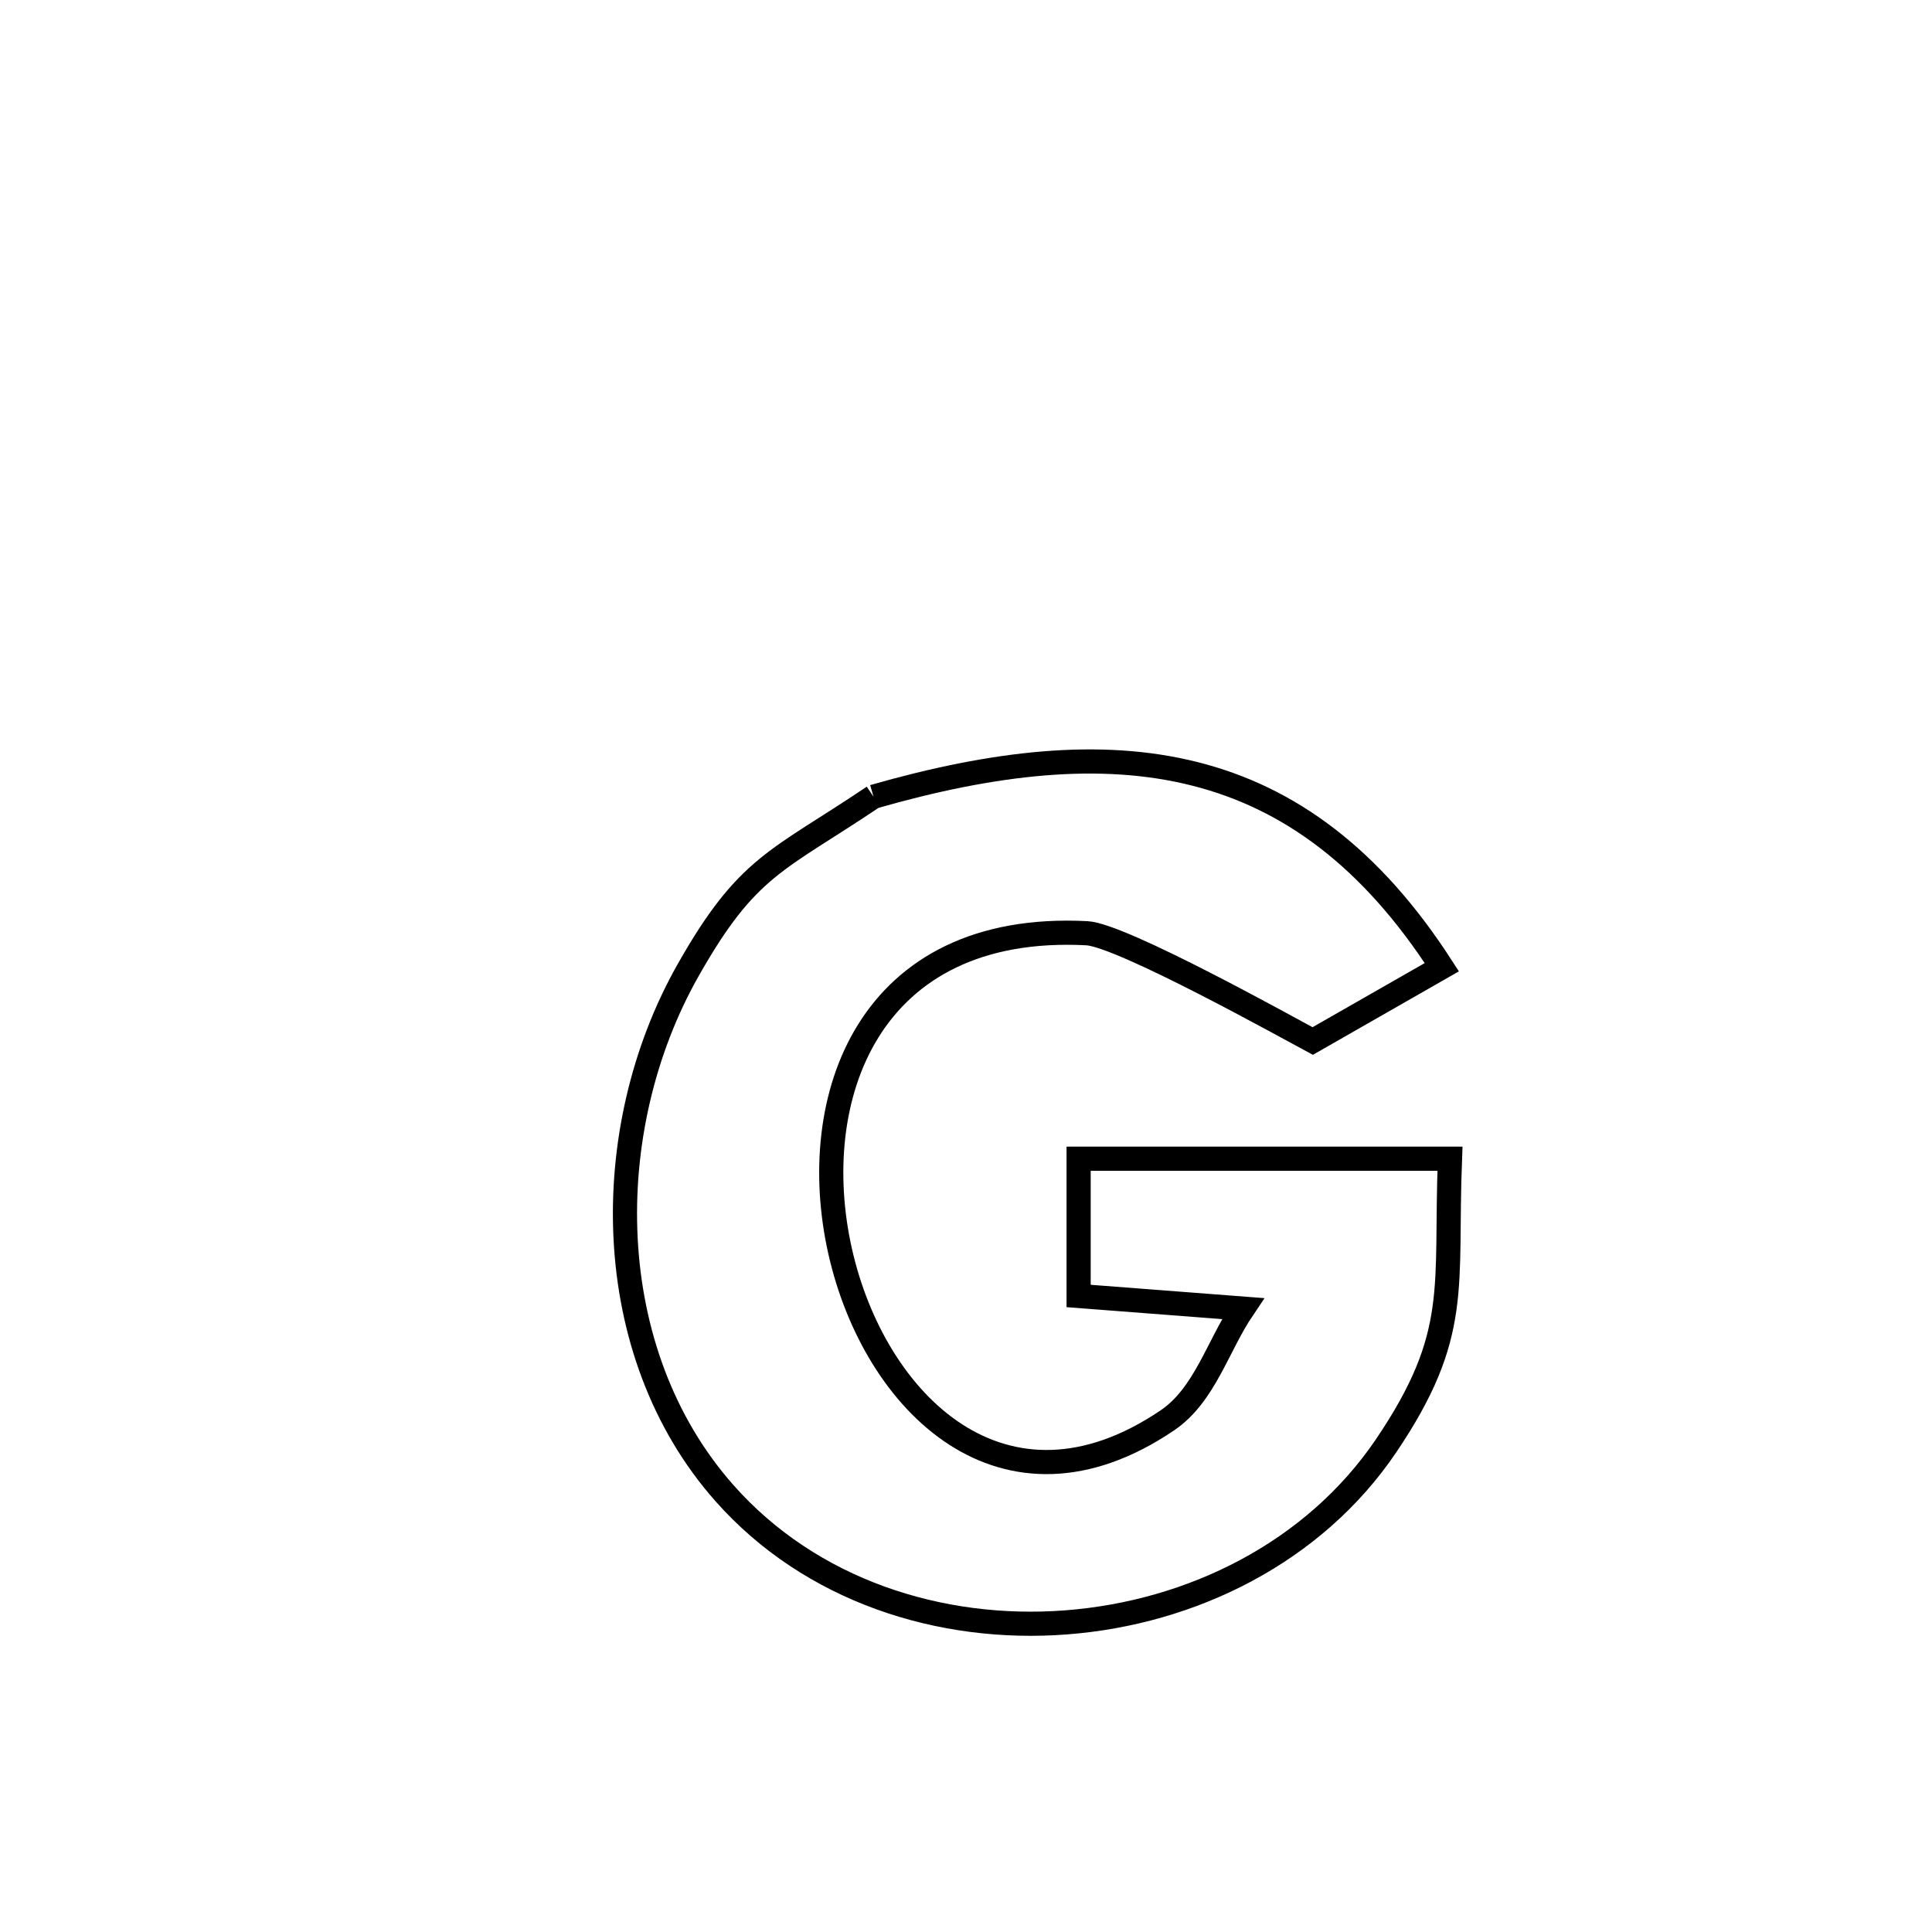 <svg xmlns="http://www.w3.org/2000/svg" viewBox="0.0 0.0 24.0 24.0" height="200px" width="200px"><path fill="none" stroke="black" stroke-width=".3" stroke-opacity="1.0"  filling="0" d="M10.851 9.897 L10.851 9.897 C12.345 9.469 13.67 9.317 14.842 9.613 C16.014 9.908 17.032 10.652 17.911 12.015 L17.911 12.015 C17.376 12.321 16.841 12.626 16.307 12.932 L16.307 12.932 C16.016 12.777 13.935 11.616 13.502 11.593 C10.775 11.451 10.011 13.651 10.436 15.542 C10.861 17.434 12.475 19.018 14.503 17.643 C14.965 17.33 15.128 16.718 15.44 16.256 L15.44 16.256 C14.76 16.204 14.079 16.151 13.399 16.099 L13.399 16.099 C13.399 15.53 13.399 14.962 13.399 14.394 L13.399 14.394 C14.937 14.394 16.474 14.394 18.012 14.394 L18.012 14.394 C17.949 15.999 18.156 16.573 17.218 17.961 C16.323 19.284 14.805 20.035 13.241 20.154 C11.678 20.273 10.071 19.758 9 18.549 C7.446 16.793 7.43 14.033 8.544 12.059 C9.284 10.749 9.648 10.706 10.851 9.897 L10.851 9.897"></path></svg>